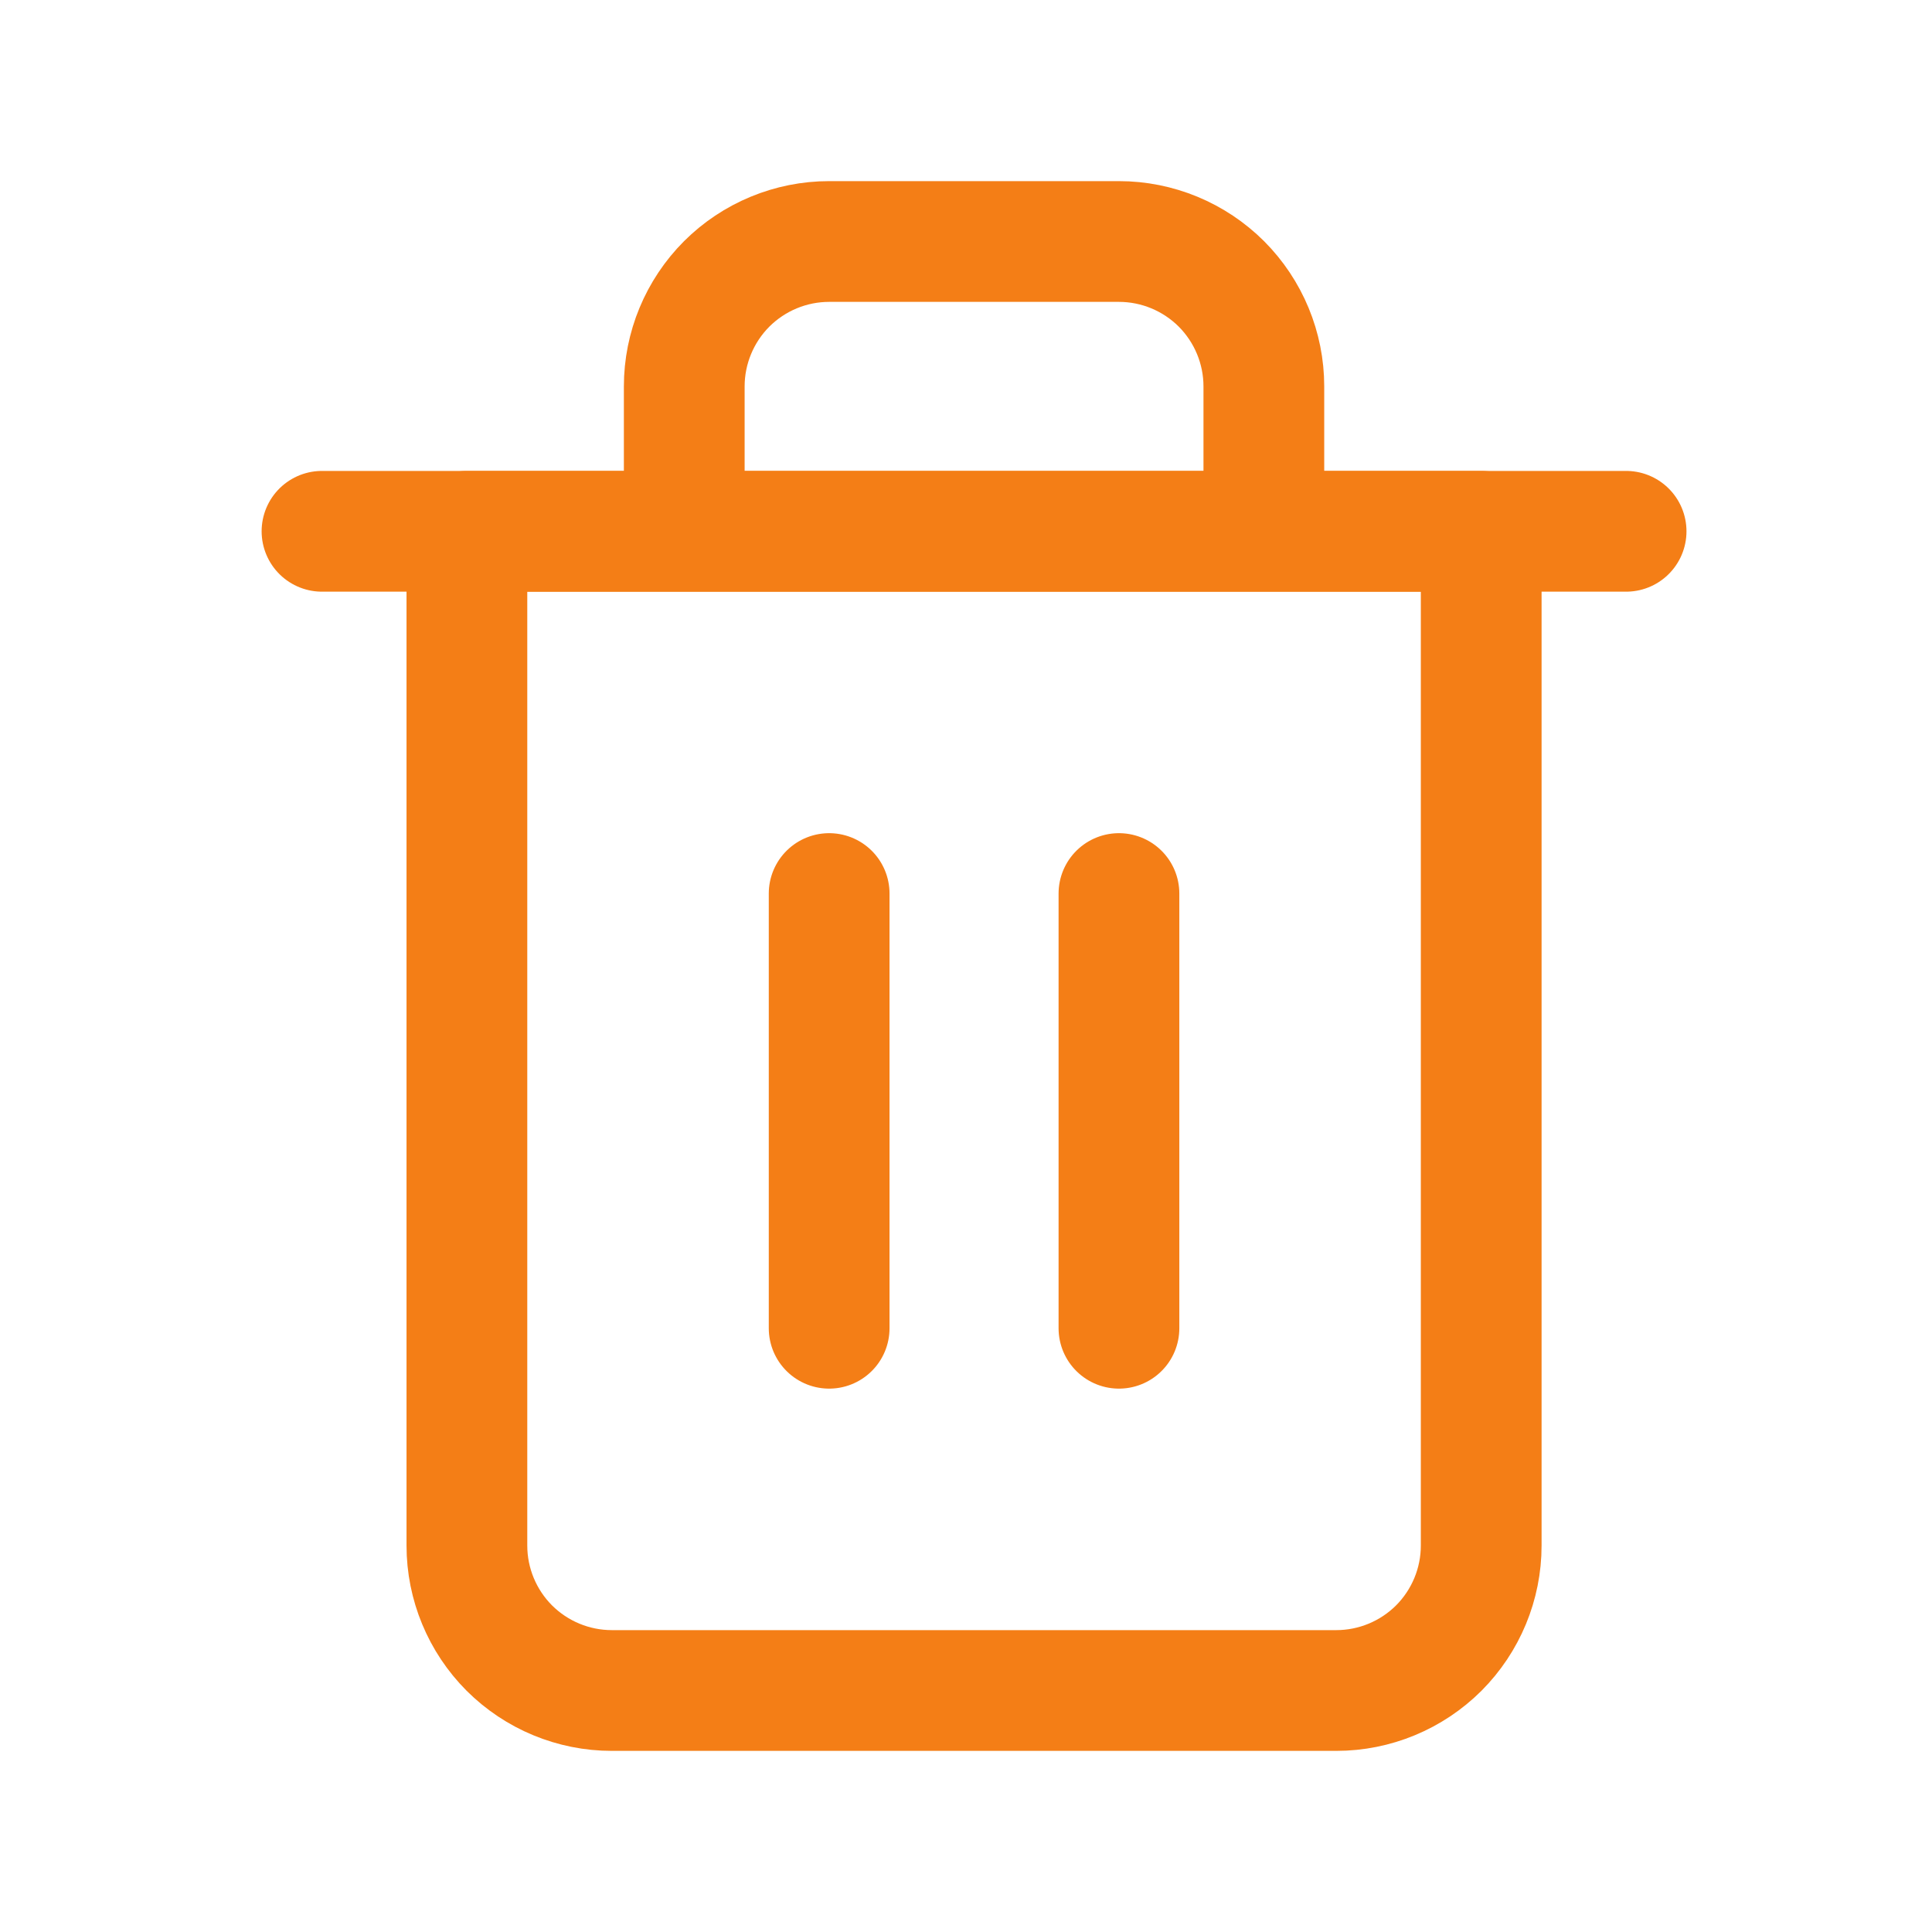 <svg width="24" height="24" viewBox="0 0 24 24" fill="none" xmlns="http://www.w3.org/2000/svg">
<path d="M4 6.6H5.8H20.2" stroke="#F47E16" stroke-width="1.5" stroke-linecap="round" stroke-linejoin="round"/>
<path d="M8.5 6.6V4.8C8.5 4.323 8.69 3.865 9.027 3.527C9.365 3.19 9.823 3 10.3 3H13.9C14.377 3 14.835 3.19 15.173 3.527C15.51 3.865 15.7 4.323 15.7 4.8V6.6M18.4 6.6V19.2C18.4 19.677 18.21 20.135 17.873 20.473C17.535 20.81 17.077 21 16.6 21H7.6C7.123 21 6.665 20.81 6.327 20.473C5.99 20.135 5.8 19.677 5.8 19.2V6.6H18.4Z" stroke="#F47E16" stroke-width="1.5" stroke-linecap="round" stroke-linejoin="round"/>
<path d="M10.3 11.1V16.5" stroke="#F47E16" stroke-width="1.5" stroke-linecap="round" stroke-linejoin="round"/>
<path d="M13.9 11.1V16.5" stroke="#F47E16" stroke-width="1.5" stroke-linecap="round" stroke-linejoin="round"/>
</svg>
